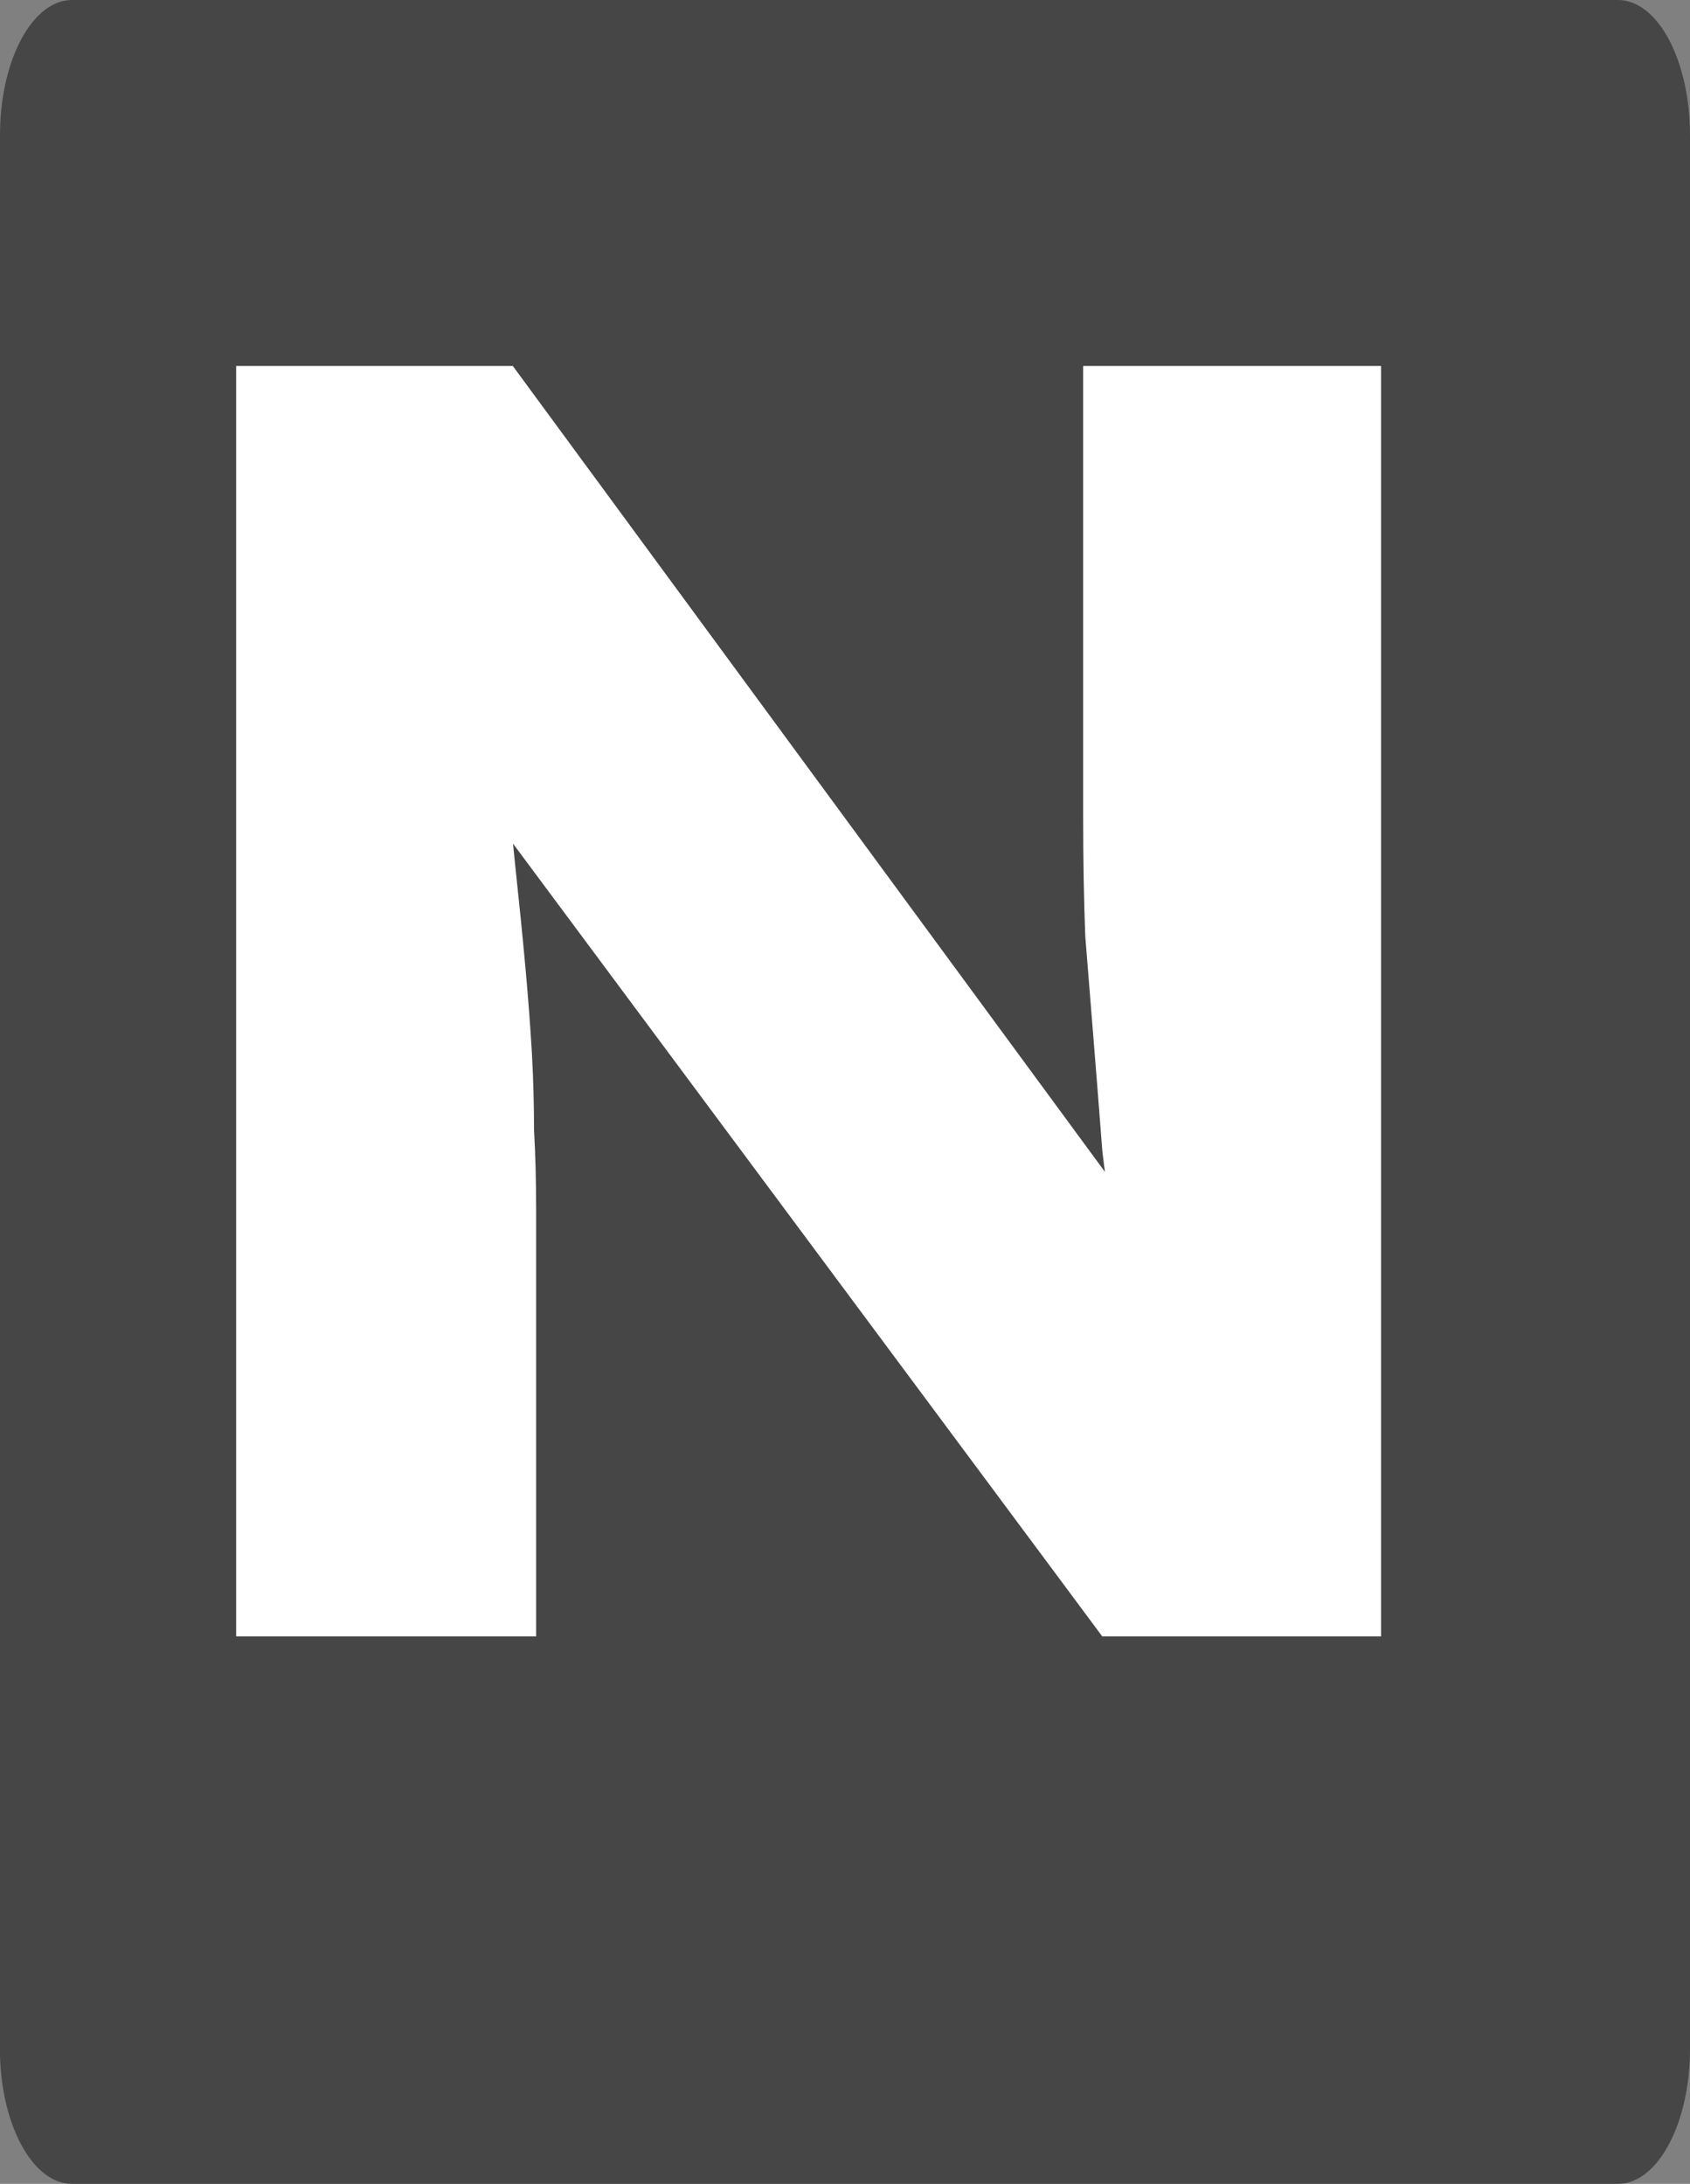 <svg version="1.1" xmlns="http://www.w3.org/2000/svg" xmlns:xlink="http://www.w3.org/1999/xlink" width="21.583" height="27.892" viewBox="0,0,21.583,27.892"><rect x="0" y="0" width="21.583" height="27.892" fill="#808080" stroke="none"/><g transform="translate(-242.971,-196.363)"><g data-paper-data="{&quot;isPaintingLayer&quot;:true}" stroke="none" stroke-width="1" stroke-linecap="square" stroke-linejoin="miter" stroke-miterlimit="10" stroke-dasharray="" stroke-dashoffset="0" style="mix-blend-mode: normal"><path d="M242.971,198.087c0,-0.952 0.412,-1.724 0.92,-1.724h19.744c0.244,0 0.478,0.182 0.65,0.505c0.172,0.323 0.269,0.762 0.269,1.219v24.444c0,0.952 -0.412,1.724 -0.92,1.724h-19.744c-0.508,0 -0.92,-0.772 -0.92,-1.724z" fill-opacity="0.694" fill="#2d2d2d" fill-rule="evenodd"/><path d="M245.987,217.263v-16.226h3.533l8.507,11.579l-0.761,-0.109c-0.091,-0.507 -0.163,-0.988 -0.217,-1.441c-0.036,-0.471 -0.072,-0.933 -0.109,-1.386c-0.036,-0.453 -0.072,-0.906 -0.109,-1.359c-0.018,-0.471 -0.027,-0.978 -0.027,-1.522c0,-0.544 0,-1.133 0,-1.767v-3.995h3.805v16.226h-3.561l-8.888,-11.959l1.196,0.163c0.072,0.743 0.136,1.377 0.19,1.903c0.054,0.507 0.1,0.96 0.136,1.359c0.036,0.399 0.063,0.761 0.082,1.087c0.018,0.326 0.027,0.652 0.027,0.978c0.018,0.308 0.027,0.652 0.027,1.033v5.436z" fill="#ffffff" fill-rule="nonzero"/></g></g></svg>